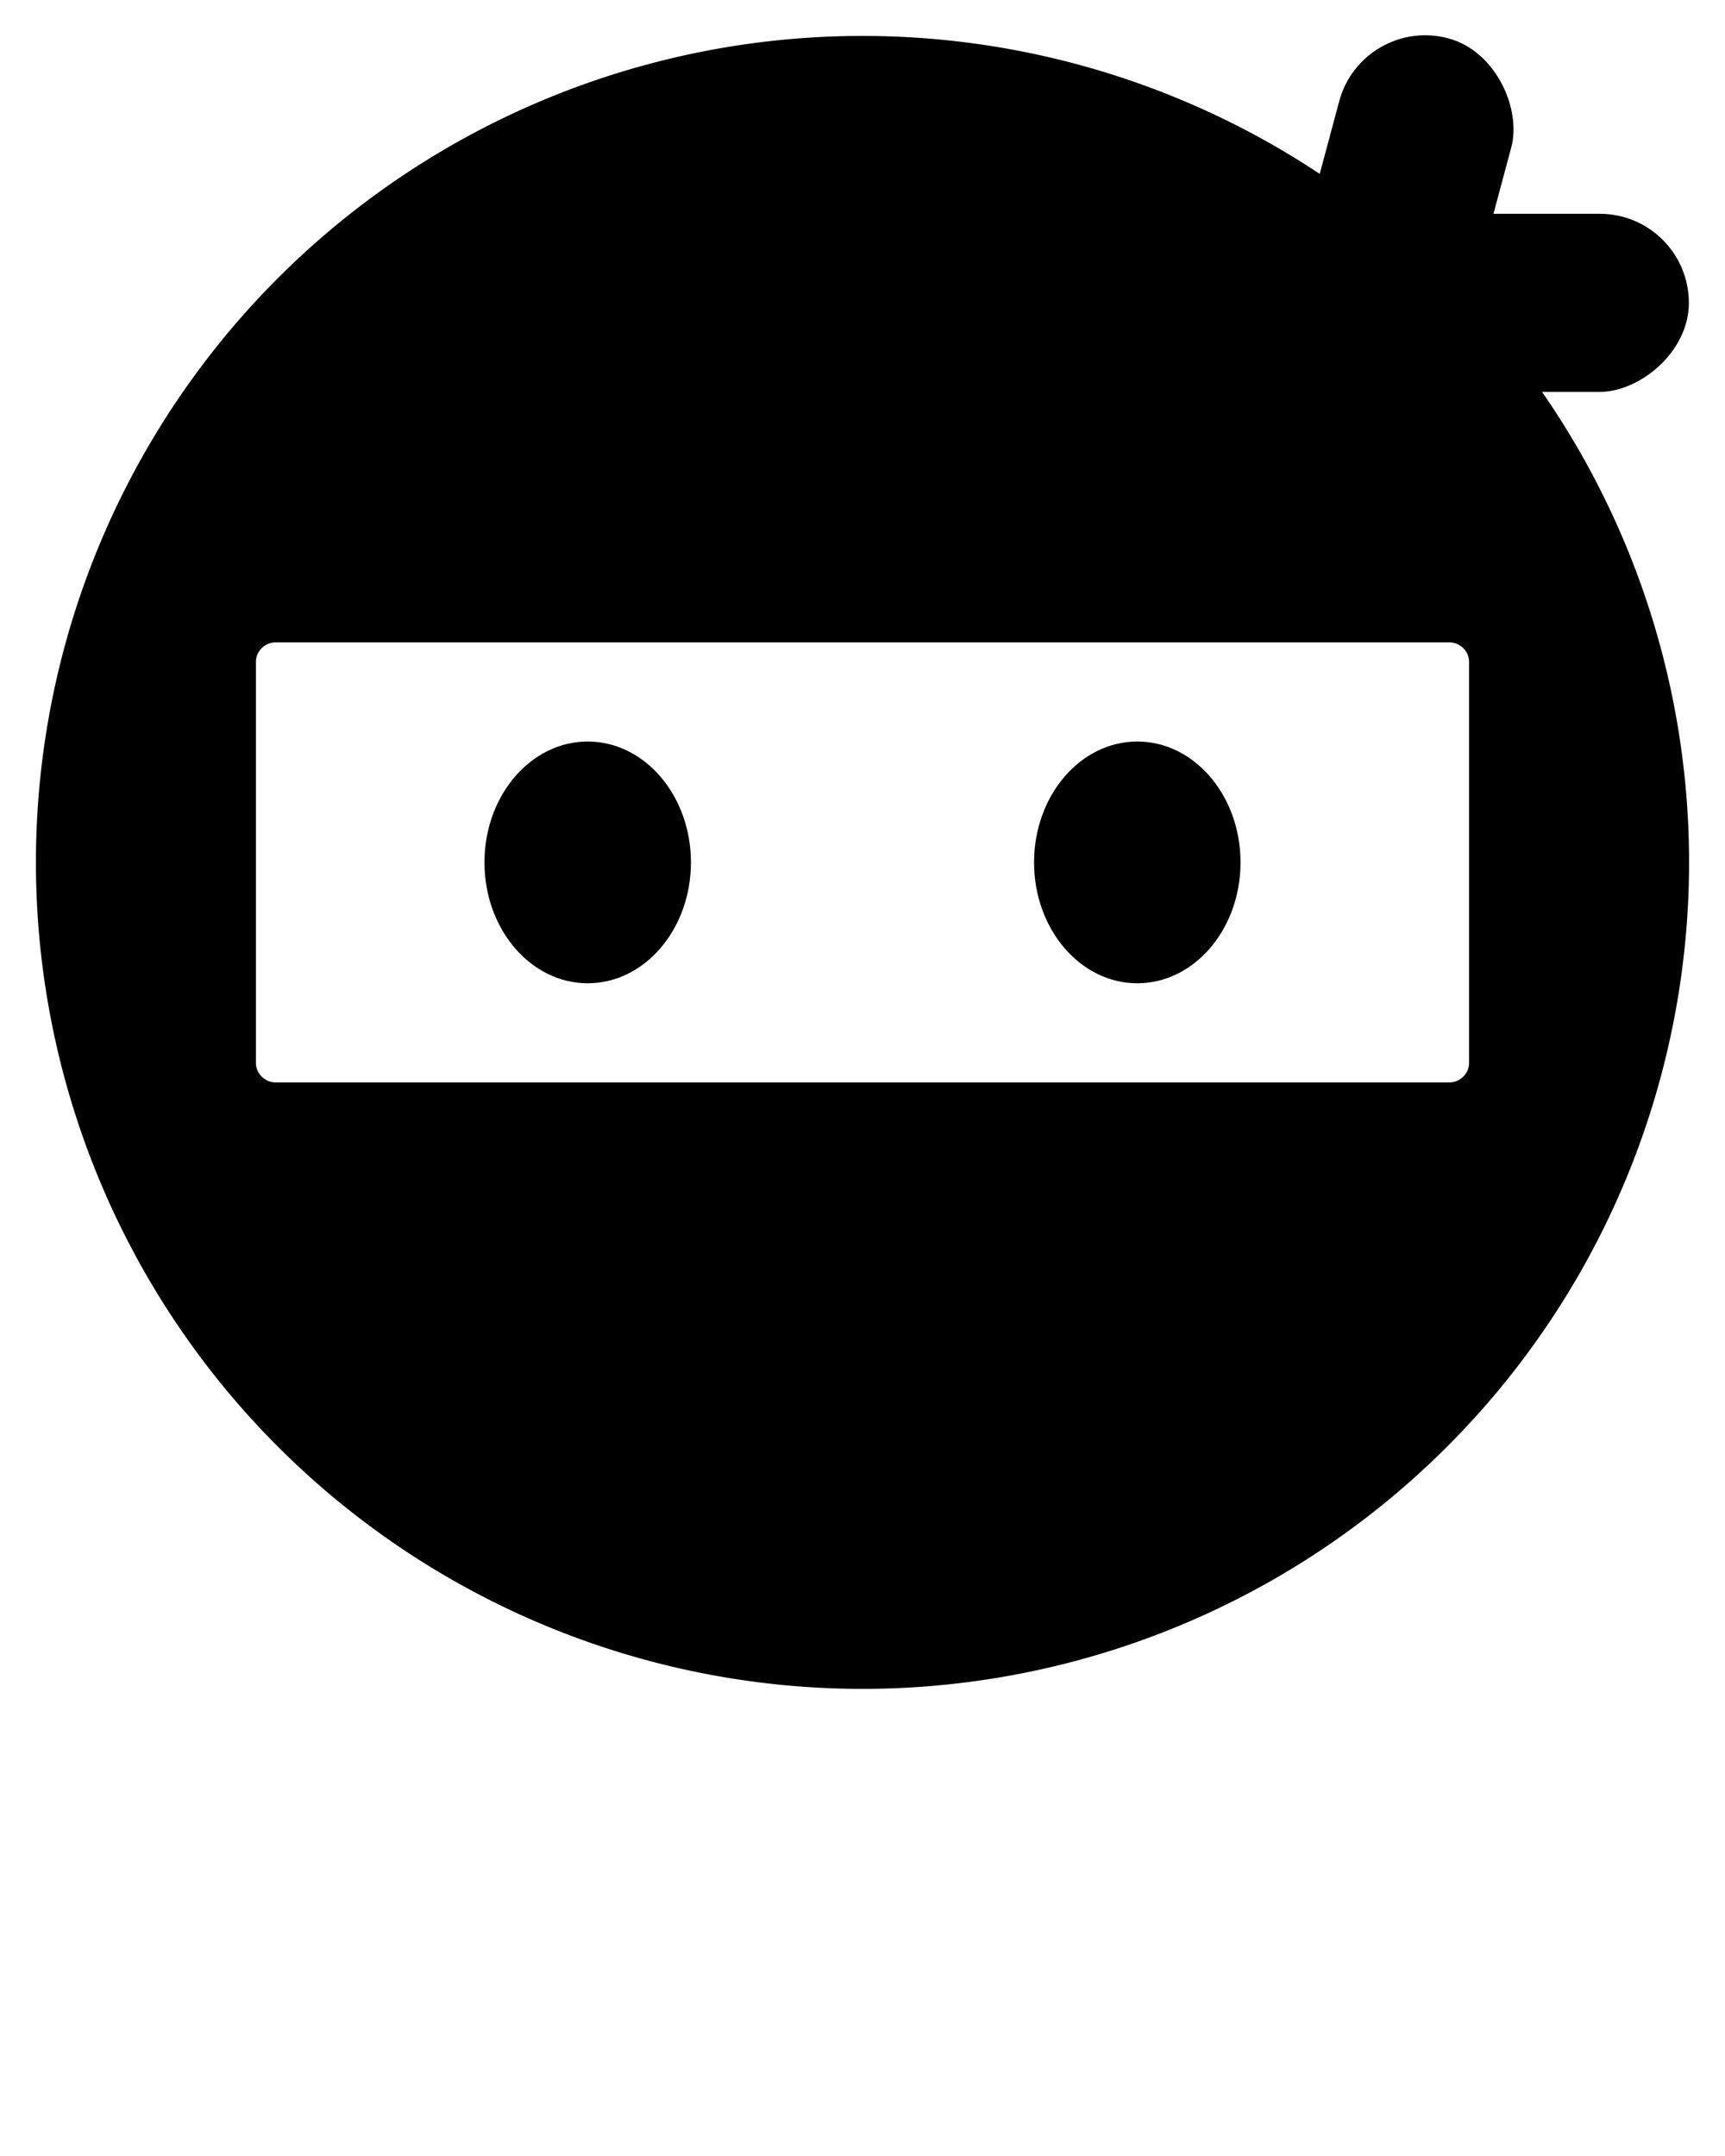 <svg xmlns:dc="http://purl.org/dc/elements/1.1/" xmlns:cc="http://creativecommons.org/ns#" xmlns:rdf="http://www.w3.org/1999/02/22-rdf-syntax-ns#" xmlns:svg="http://www.w3.org/2000/svg" xmlns="http://www.w3.org/2000/svg" xmlns:sodipodi="http://sodipodi.sourceforge.net/DTD/sodipodi-0.dtd" xmlns:inkscape="http://www.inkscape.org/namespaces/inkscape" viewBox="0 0 96 120" version="1.1" x="0px" y="0px"><g transform="translate(0,-956.362)"><path style="opacity:1;fill:#000000;fill-opacity:1;stroke:none;stroke-width:2;stroke-linecap:round;stroke-linejoin:miter;stroke-miterlimit:10;stroke-dasharray:none;stroke-opacity:1" d="M 48 2 A 46 46 0 0 0 2 48 A 46 46 0 0 0 48 94 A 46 46 0 0 0 94 48 A 46 46 0 0 0 48 2 z M 15.346 35.754 L 80.654 35.754 C 81.265 35.754 81.758 36.243 81.758 36.85 L 81.758 59.15 C 81.758 59.757 81.265 60.246 80.654 60.246 L 15.346 60.246 C 14.735 60.246 14.242 59.757 14.242 59.15 L 14.242 36.85 C 14.242 36.243 14.735 35.754 15.346 35.754 z " transform="translate(0,956.362)"/><ellipse style="opacity:1;fill:#000000;fill-opacity:1;stroke:none;stroke-width:2;stroke-linecap:round;stroke-linejoin:miter;stroke-miterlimit:10;stroke-dasharray:none;stroke-opacity:1" cx="32.707" cy="1004.362" rx="5.745" ry="6.728"/><ellipse ry="6.728" rx="5.745" cy="1004.362" cx="63.293" style="opacity:1;fill:#000000;fill-opacity:1;stroke:none;stroke-width:2;stroke-linecap:round;stroke-linejoin:miter;stroke-miterlimit:10;stroke-dasharray:none;stroke-opacity:1"/><rect style="opacity:1;fill:#000000;fill-opacity:1;stroke:none;stroke-width:2;stroke-linecap:round;stroke-linejoin:miter;stroke-miterlimit:10;stroke-dasharray:none;stroke-opacity:1" width="9.913" height="26.365" x="321.077" y="904.816" rx="4.957" ry="4.957" transform="matrix(0.966,0.259,-0.259,0.966,0,0)"/><rect transform="matrix(0,1,-1,0,0,0)" ry="4.957" rx="4.957" y="-93.989" x="968.262" height="26.365" width="9.913" style="opacity:1;fill:#000000;fill-opacity:1;stroke:none;stroke-width:2;stroke-linecap:round;stroke-linejoin:miter;stroke-miterlimit:10;stroke-dasharray:none;stroke-opacity:1"/></g></svg>
